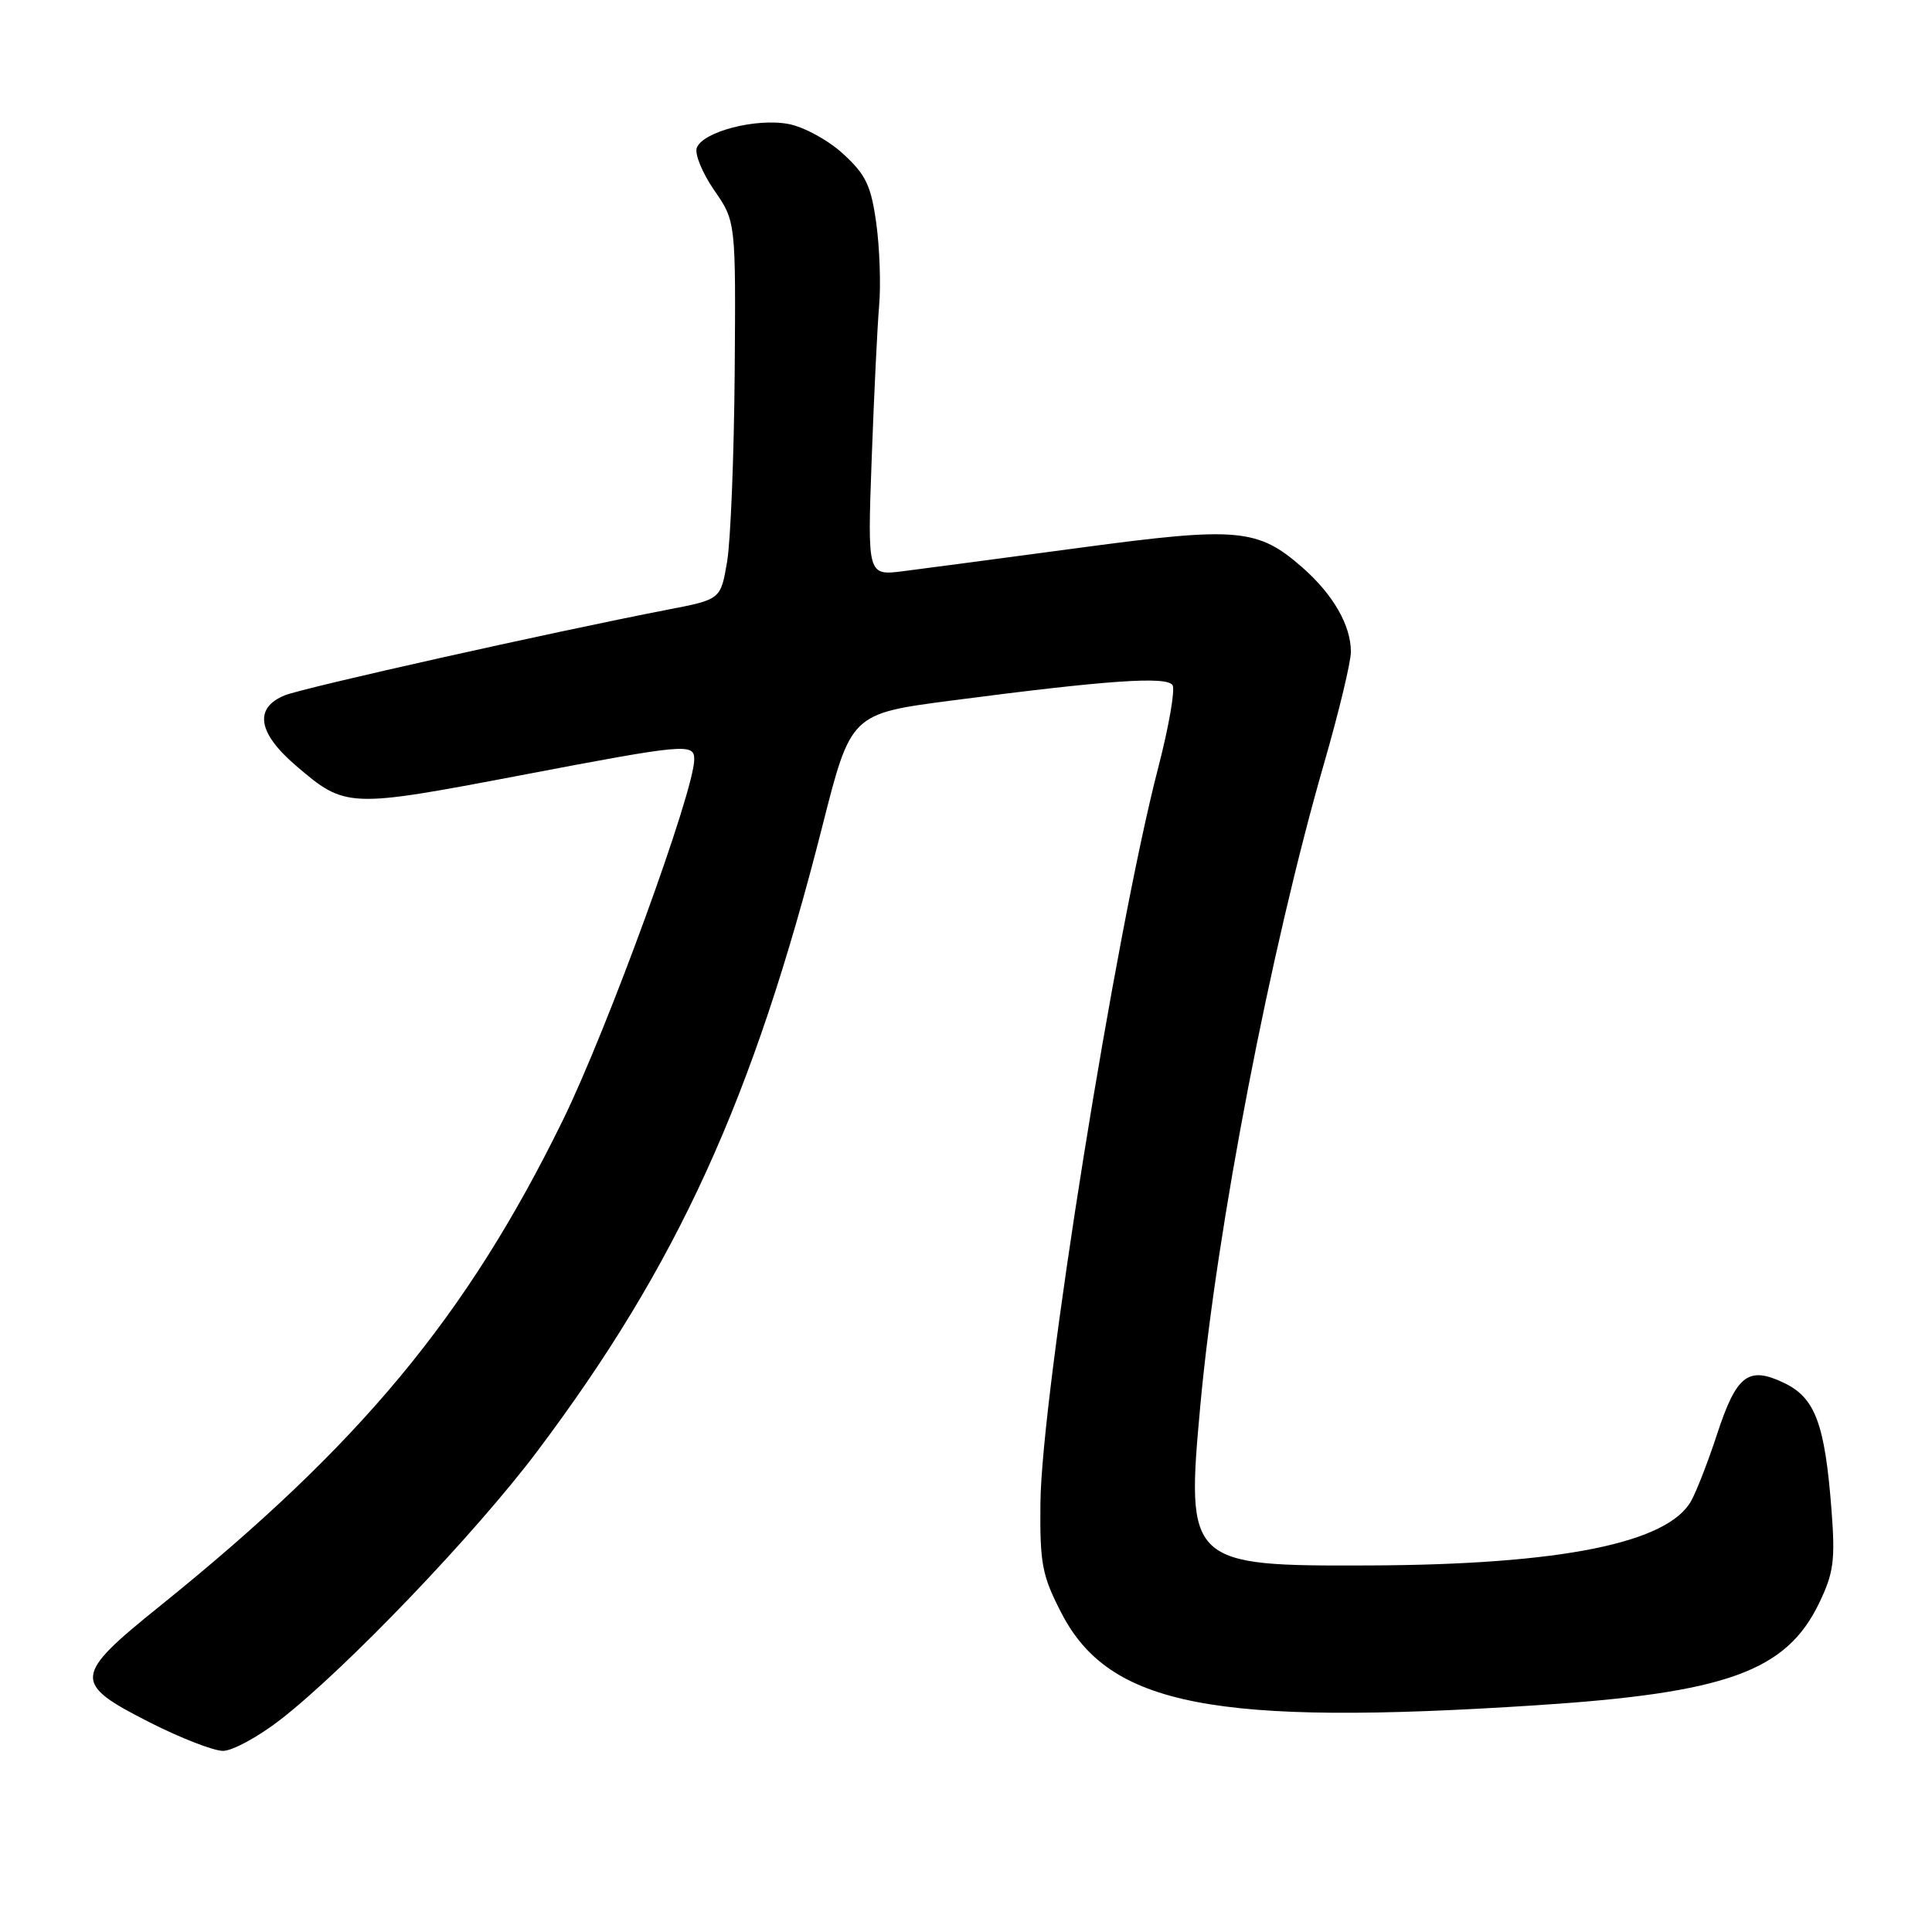 <?xml version="1.0" encoding="UTF-8" standalone="no"?>
<!DOCTYPE svg PUBLIC "-//W3C//DTD SVG 1.1//EN" "http://www.w3.org/Graphics/SVG/1.1/DTD/svg11.dtd" >
<svg xmlns="http://www.w3.org/2000/svg" xmlns:xlink="http://www.w3.org/1999/xlink" version="1.1" viewBox="0 0 256 256">
 <g >
 <path fill="currentColor"
d=" M 37.16 227.86 C 45.86 221.10 62.96 203.24 71.16 192.34 C 89.77 167.60 99.78 145.66 108.95 109.54 C 112.74 94.57 112.74 94.57 126.12 92.82 C 146.78 90.12 154.62 89.58 155.37 90.79 C 155.73 91.38 154.88 96.28 153.48 101.68 C 147.81 123.50 137.99 184.79 137.86 199.24 C 137.78 207.20 138.08 208.78 140.64 213.73 C 146.98 226.03 160.86 228.73 203.52 225.96 C 228.71 224.33 236.66 221.47 241.02 212.47 C 242.97 208.43 243.19 206.79 242.69 200.15 C 241.81 188.66 240.53 185.22 236.39 183.24 C 231.65 180.98 230.10 182.17 227.51 190.07 C 226.35 193.61 224.82 197.55 224.11 198.84 C 221.03 204.47 206.80 207.33 181.46 207.43 C 157.43 207.53 157.12 207.23 159.06 186.12 C 161.22 162.70 168.32 125.86 175.44 101.17 C 177.40 94.39 179.00 87.73 179.00 86.37 C 179.00 82.86 176.66 78.79 172.58 75.20 C 166.66 70.01 164.00 69.77 143.10 72.58 C 132.87 73.95 122.35 75.35 119.72 75.68 C 114.94 76.29 114.94 76.29 115.50 60.89 C 115.81 52.43 116.25 43.25 116.49 40.50 C 116.73 37.75 116.56 32.83 116.11 29.58 C 115.42 24.59 114.73 23.14 111.72 20.39 C 109.76 18.58 106.51 16.81 104.48 16.43 C 100.18 15.62 93.15 17.44 92.33 19.58 C 92.02 20.39 93.06 22.92 94.63 25.20 C 97.50 29.34 97.50 29.34 97.35 49.42 C 97.26 60.46 96.81 71.73 96.34 74.46 C 95.49 79.43 95.49 79.43 88.49 80.78 C 73.03 83.78 40.33 91.10 37.75 92.13 C 33.62 93.80 34.14 97.11 39.22 101.46 C 45.79 107.08 46.09 107.09 69.00 102.73 C 90.91 98.55 92.00 98.46 91.99 100.64 C 91.97 104.88 80.47 136.43 74.55 148.50 C 61.83 174.44 47.75 191.41 21.20 212.80 C 9.63 222.12 9.56 223.01 19.89 228.25 C 23.95 230.31 28.30 232.00 29.55 232.00 C 30.80 232.00 34.22 230.14 37.16 227.86 Z "/>
</g>
</svg>